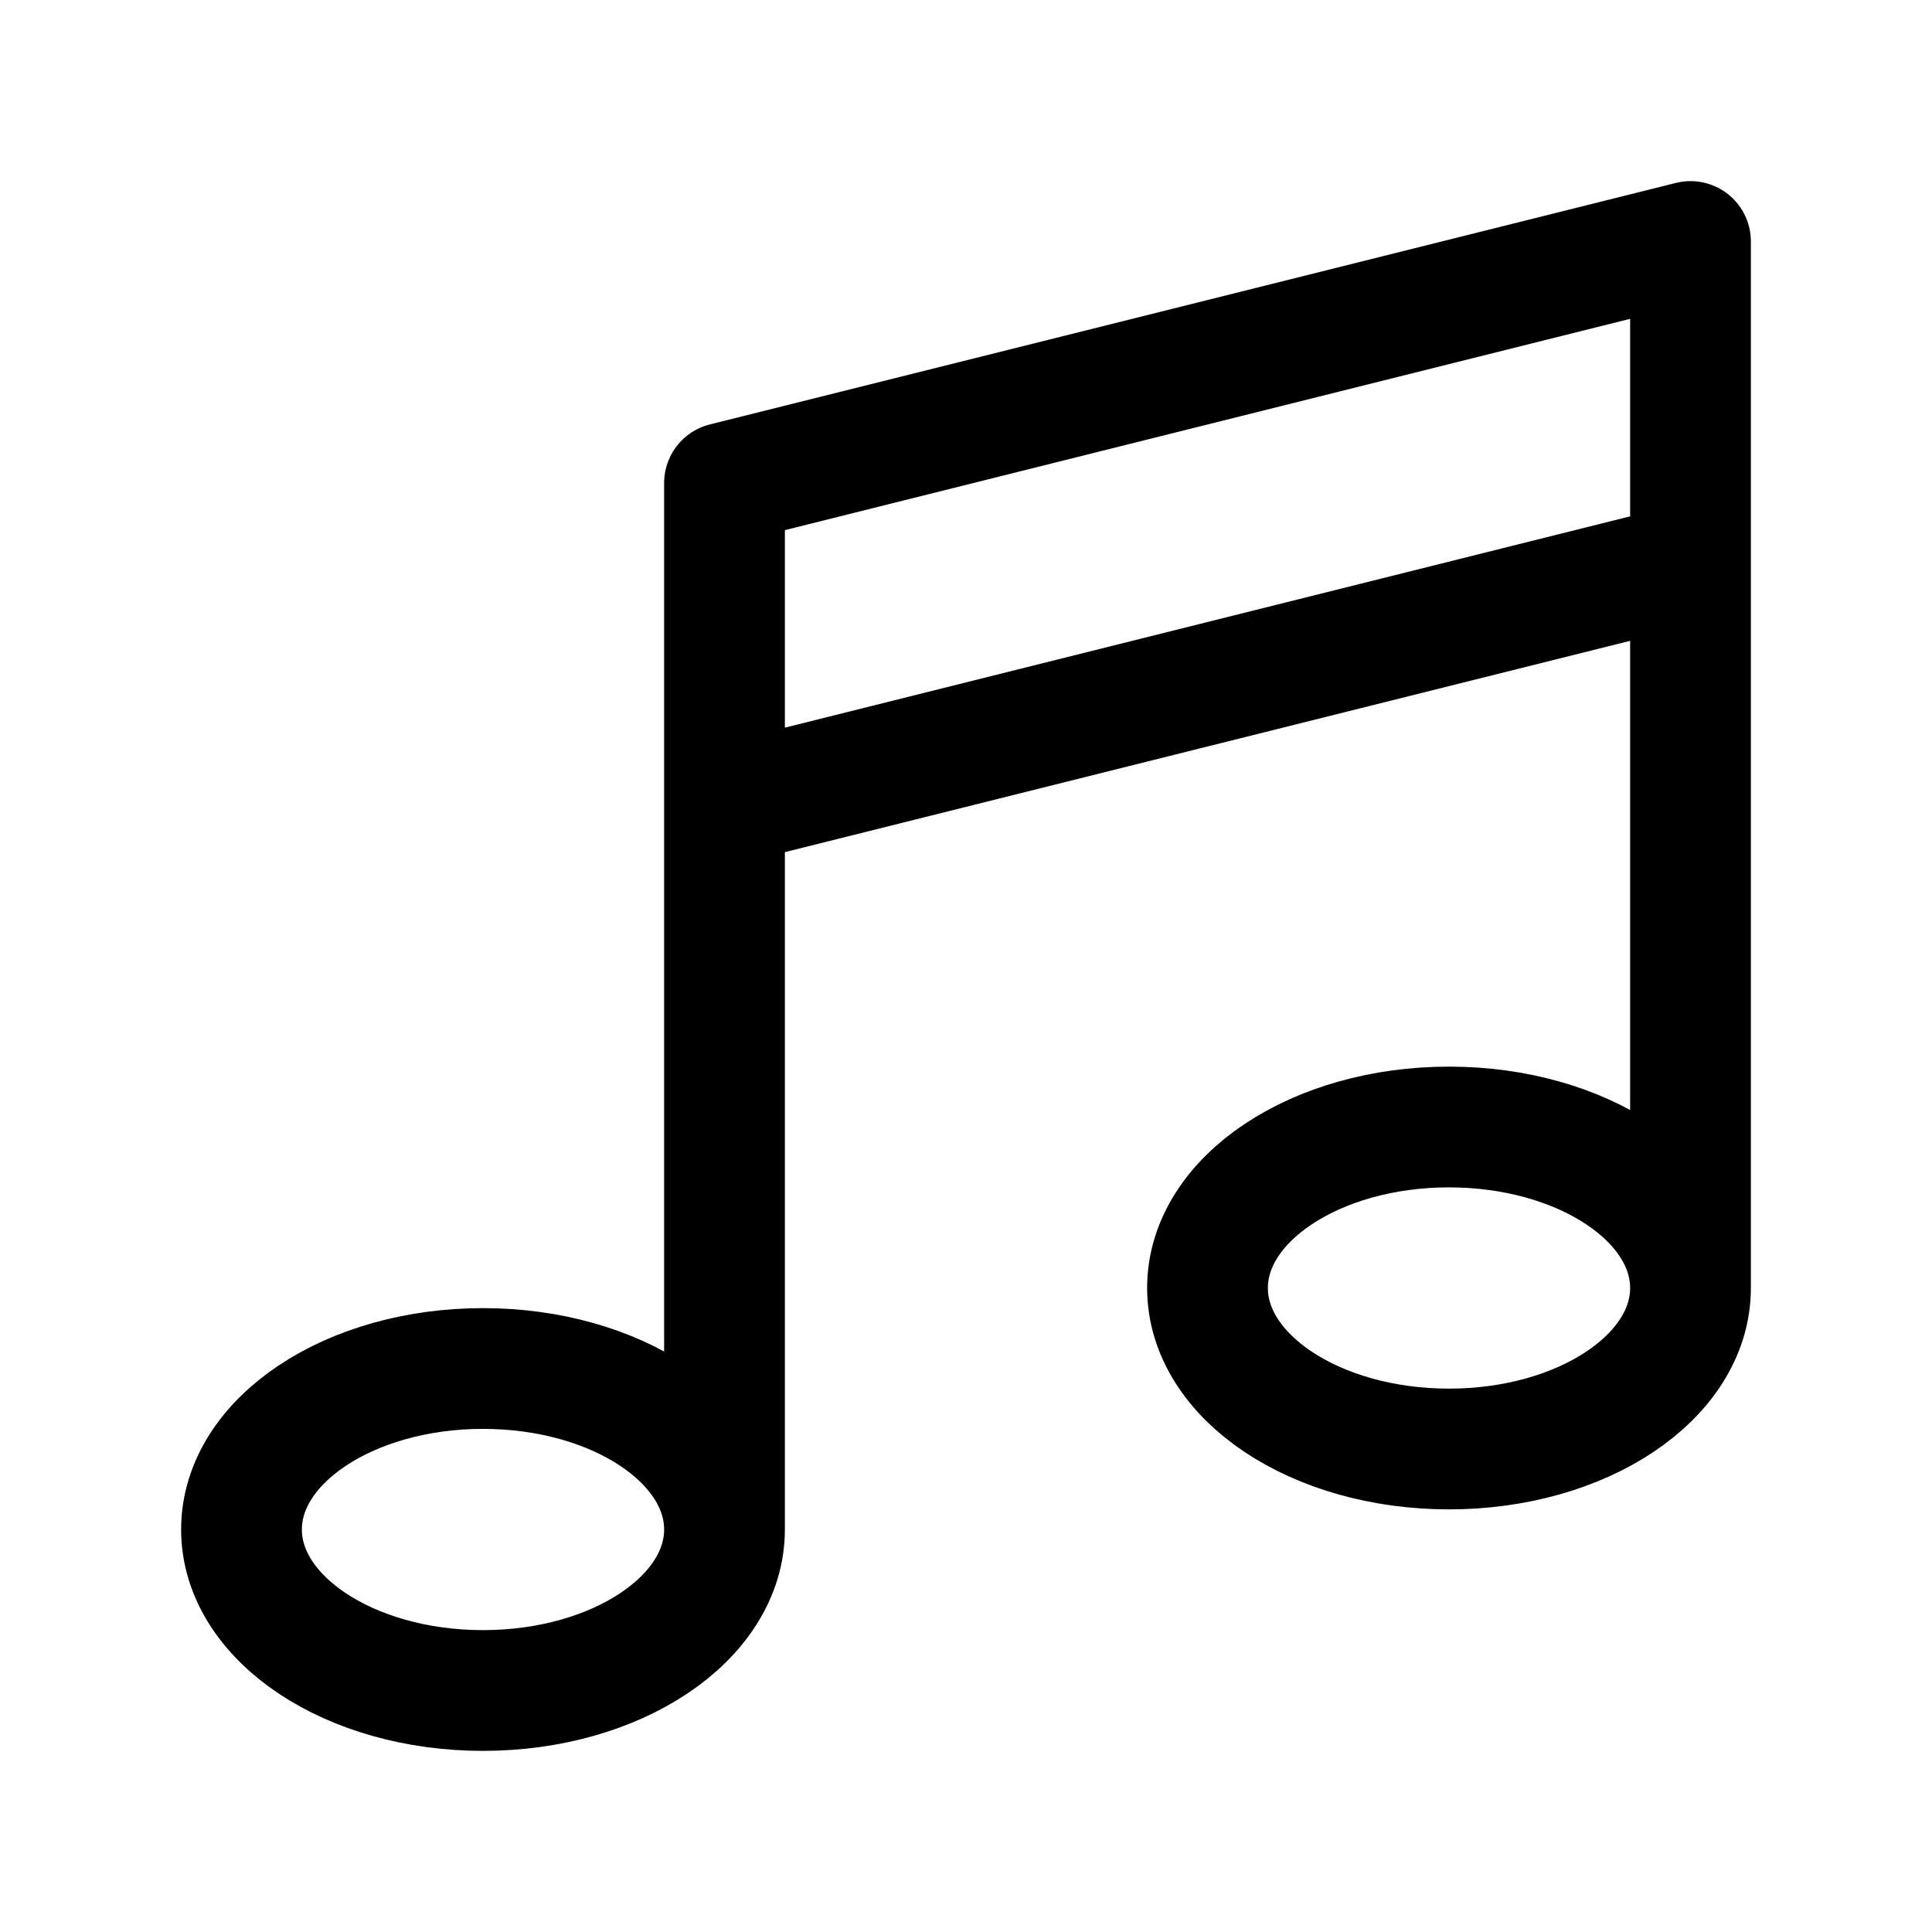 <svg width="24" height="24" viewBox="0 0 24 24" fill="none" xmlns="http://www.w3.org/2000/svg">
<path d="M9 19V6L21 3V16M9 19C9 20.105 7.657 21 6 21C4.343 21 3 20.105 3 19C3 17.895 4.343 17 6 17C7.657 17 9 17.895 9 19ZM21 16C21 17.105 19.657 18 18 18C16.343 18 15 17.105 15 16C15 14.895 16.343 14 18 14C19.657 14 21 14.895 21 16ZM9 10L21 7" stroke="black" stroke-width="1.5" stroke-linecap="round" stroke-linejoin="round"/>
</svg>
